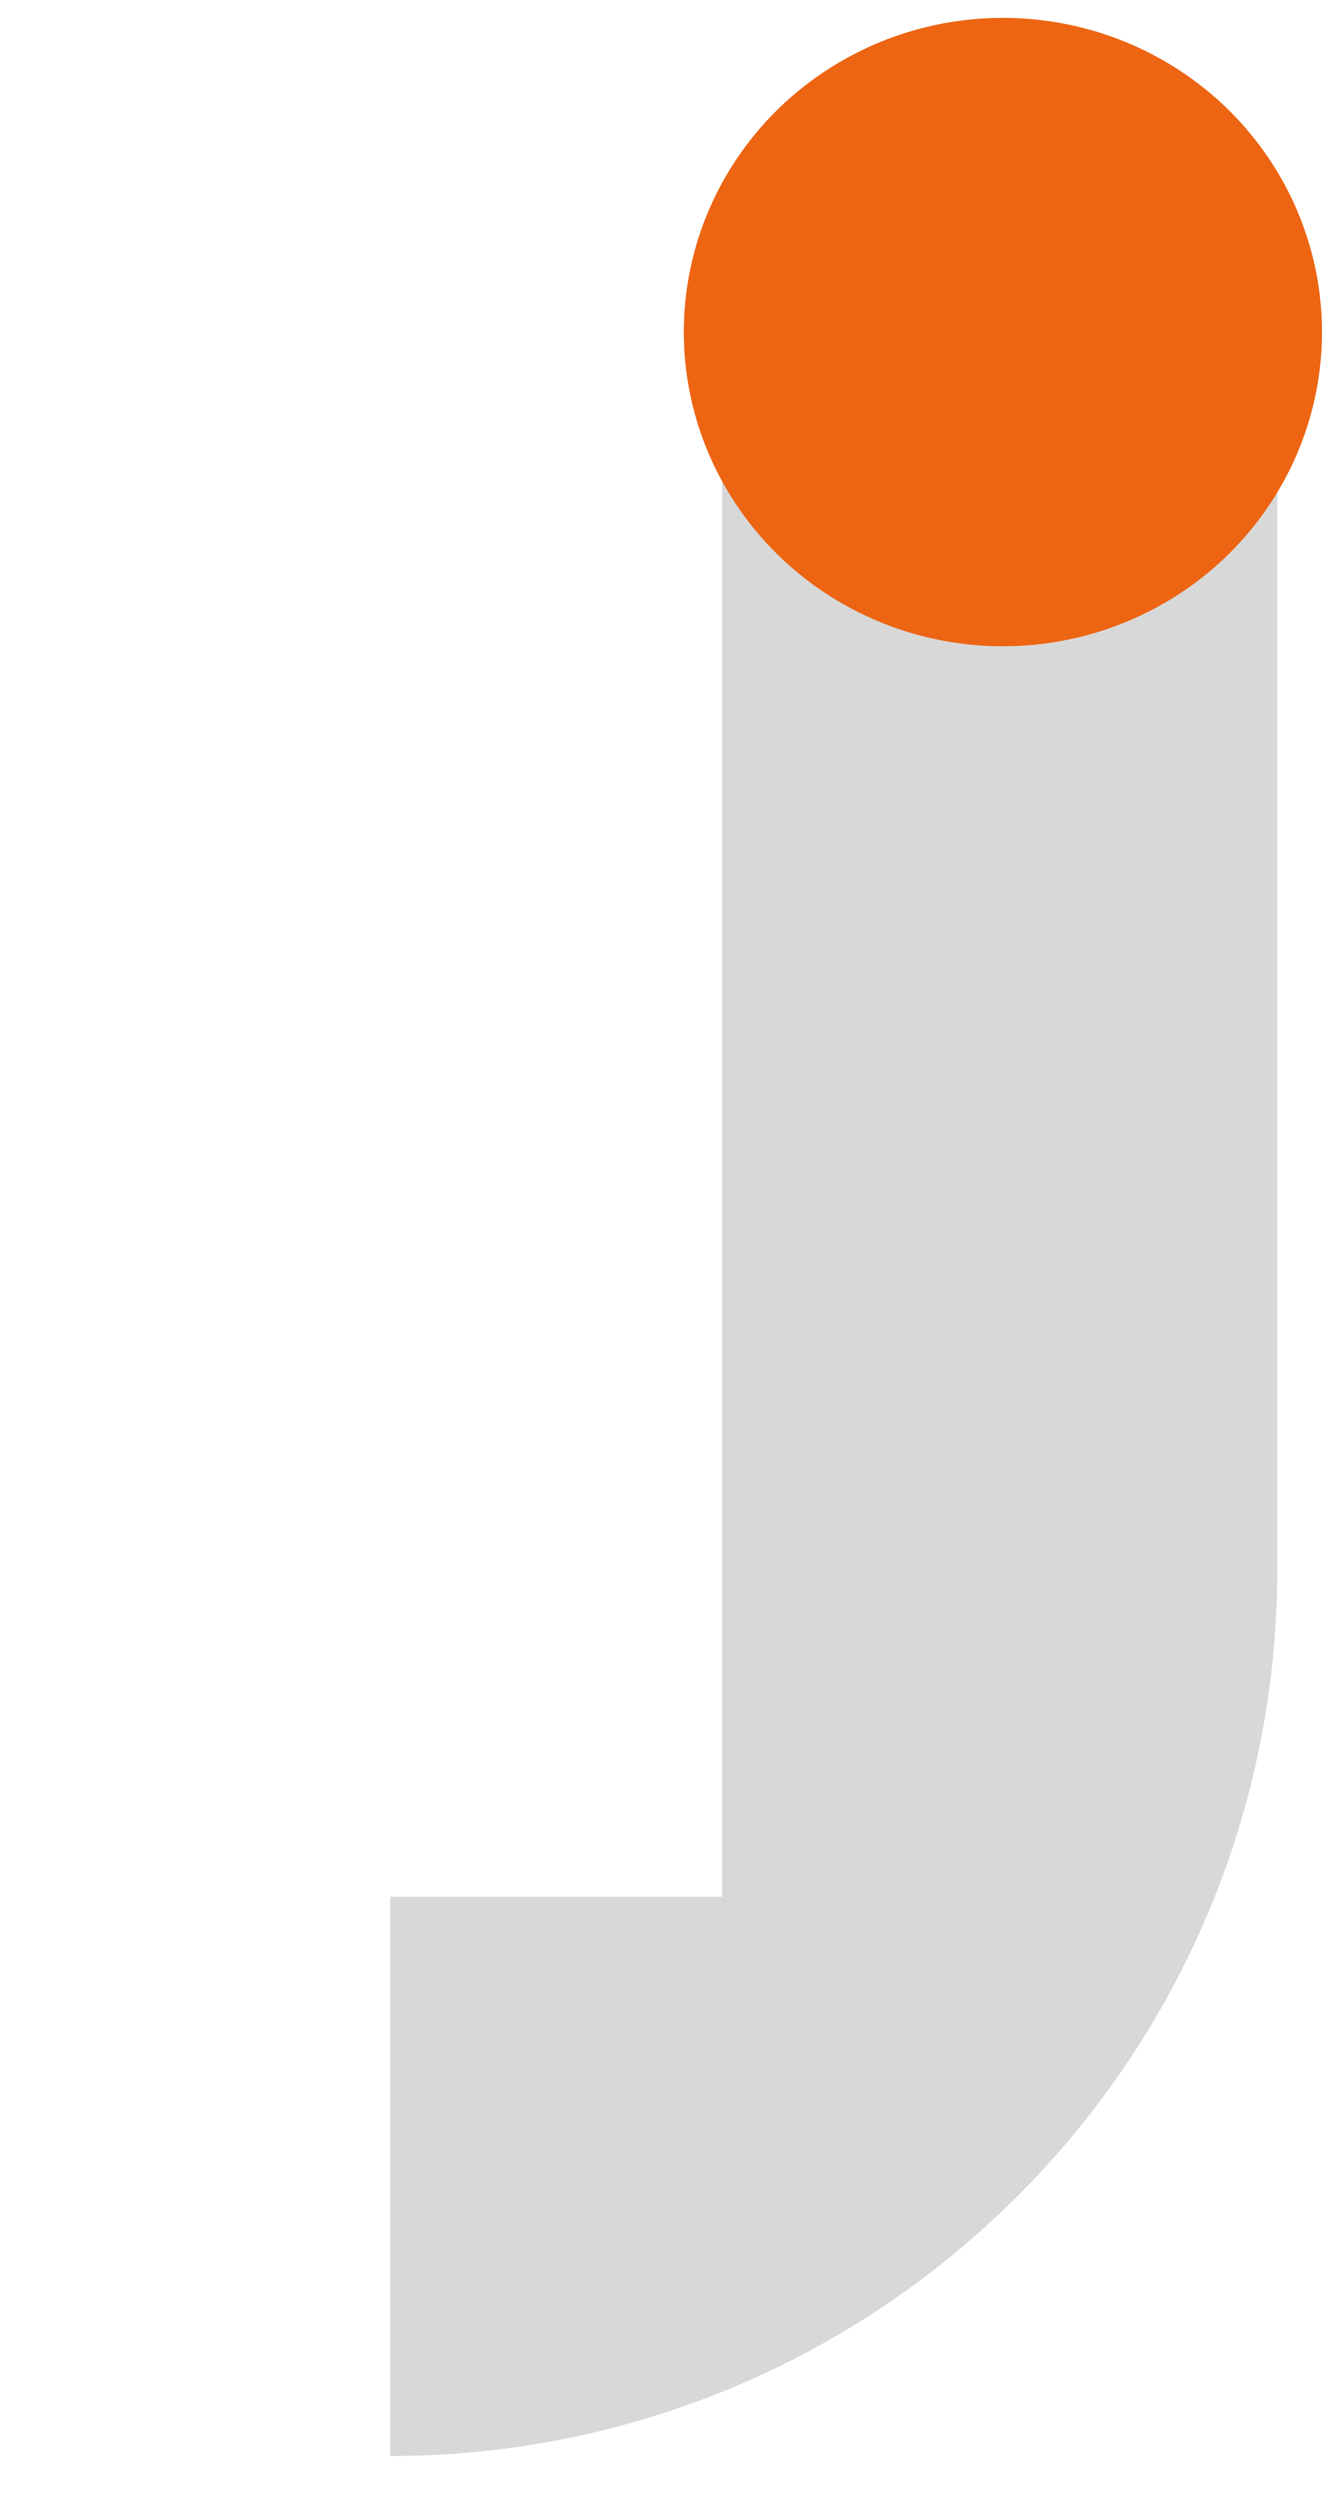 <svg width="55" height="104" viewBox="0 0 55 104" fill="none" xmlns="http://www.w3.org/2000/svg">
<path d="M53.141 13.552V65.26C53.141 85.641 36.618 102.164 16.236 102.164V78.9H30.042V13.552H53.141Z" fill="#D8D8D8"/>
<ellipse rx="13.275" ry="13.07" transform="matrix(1 0 0 -1 41.724 13.813)" fill="#ED6513"/>
</svg>
